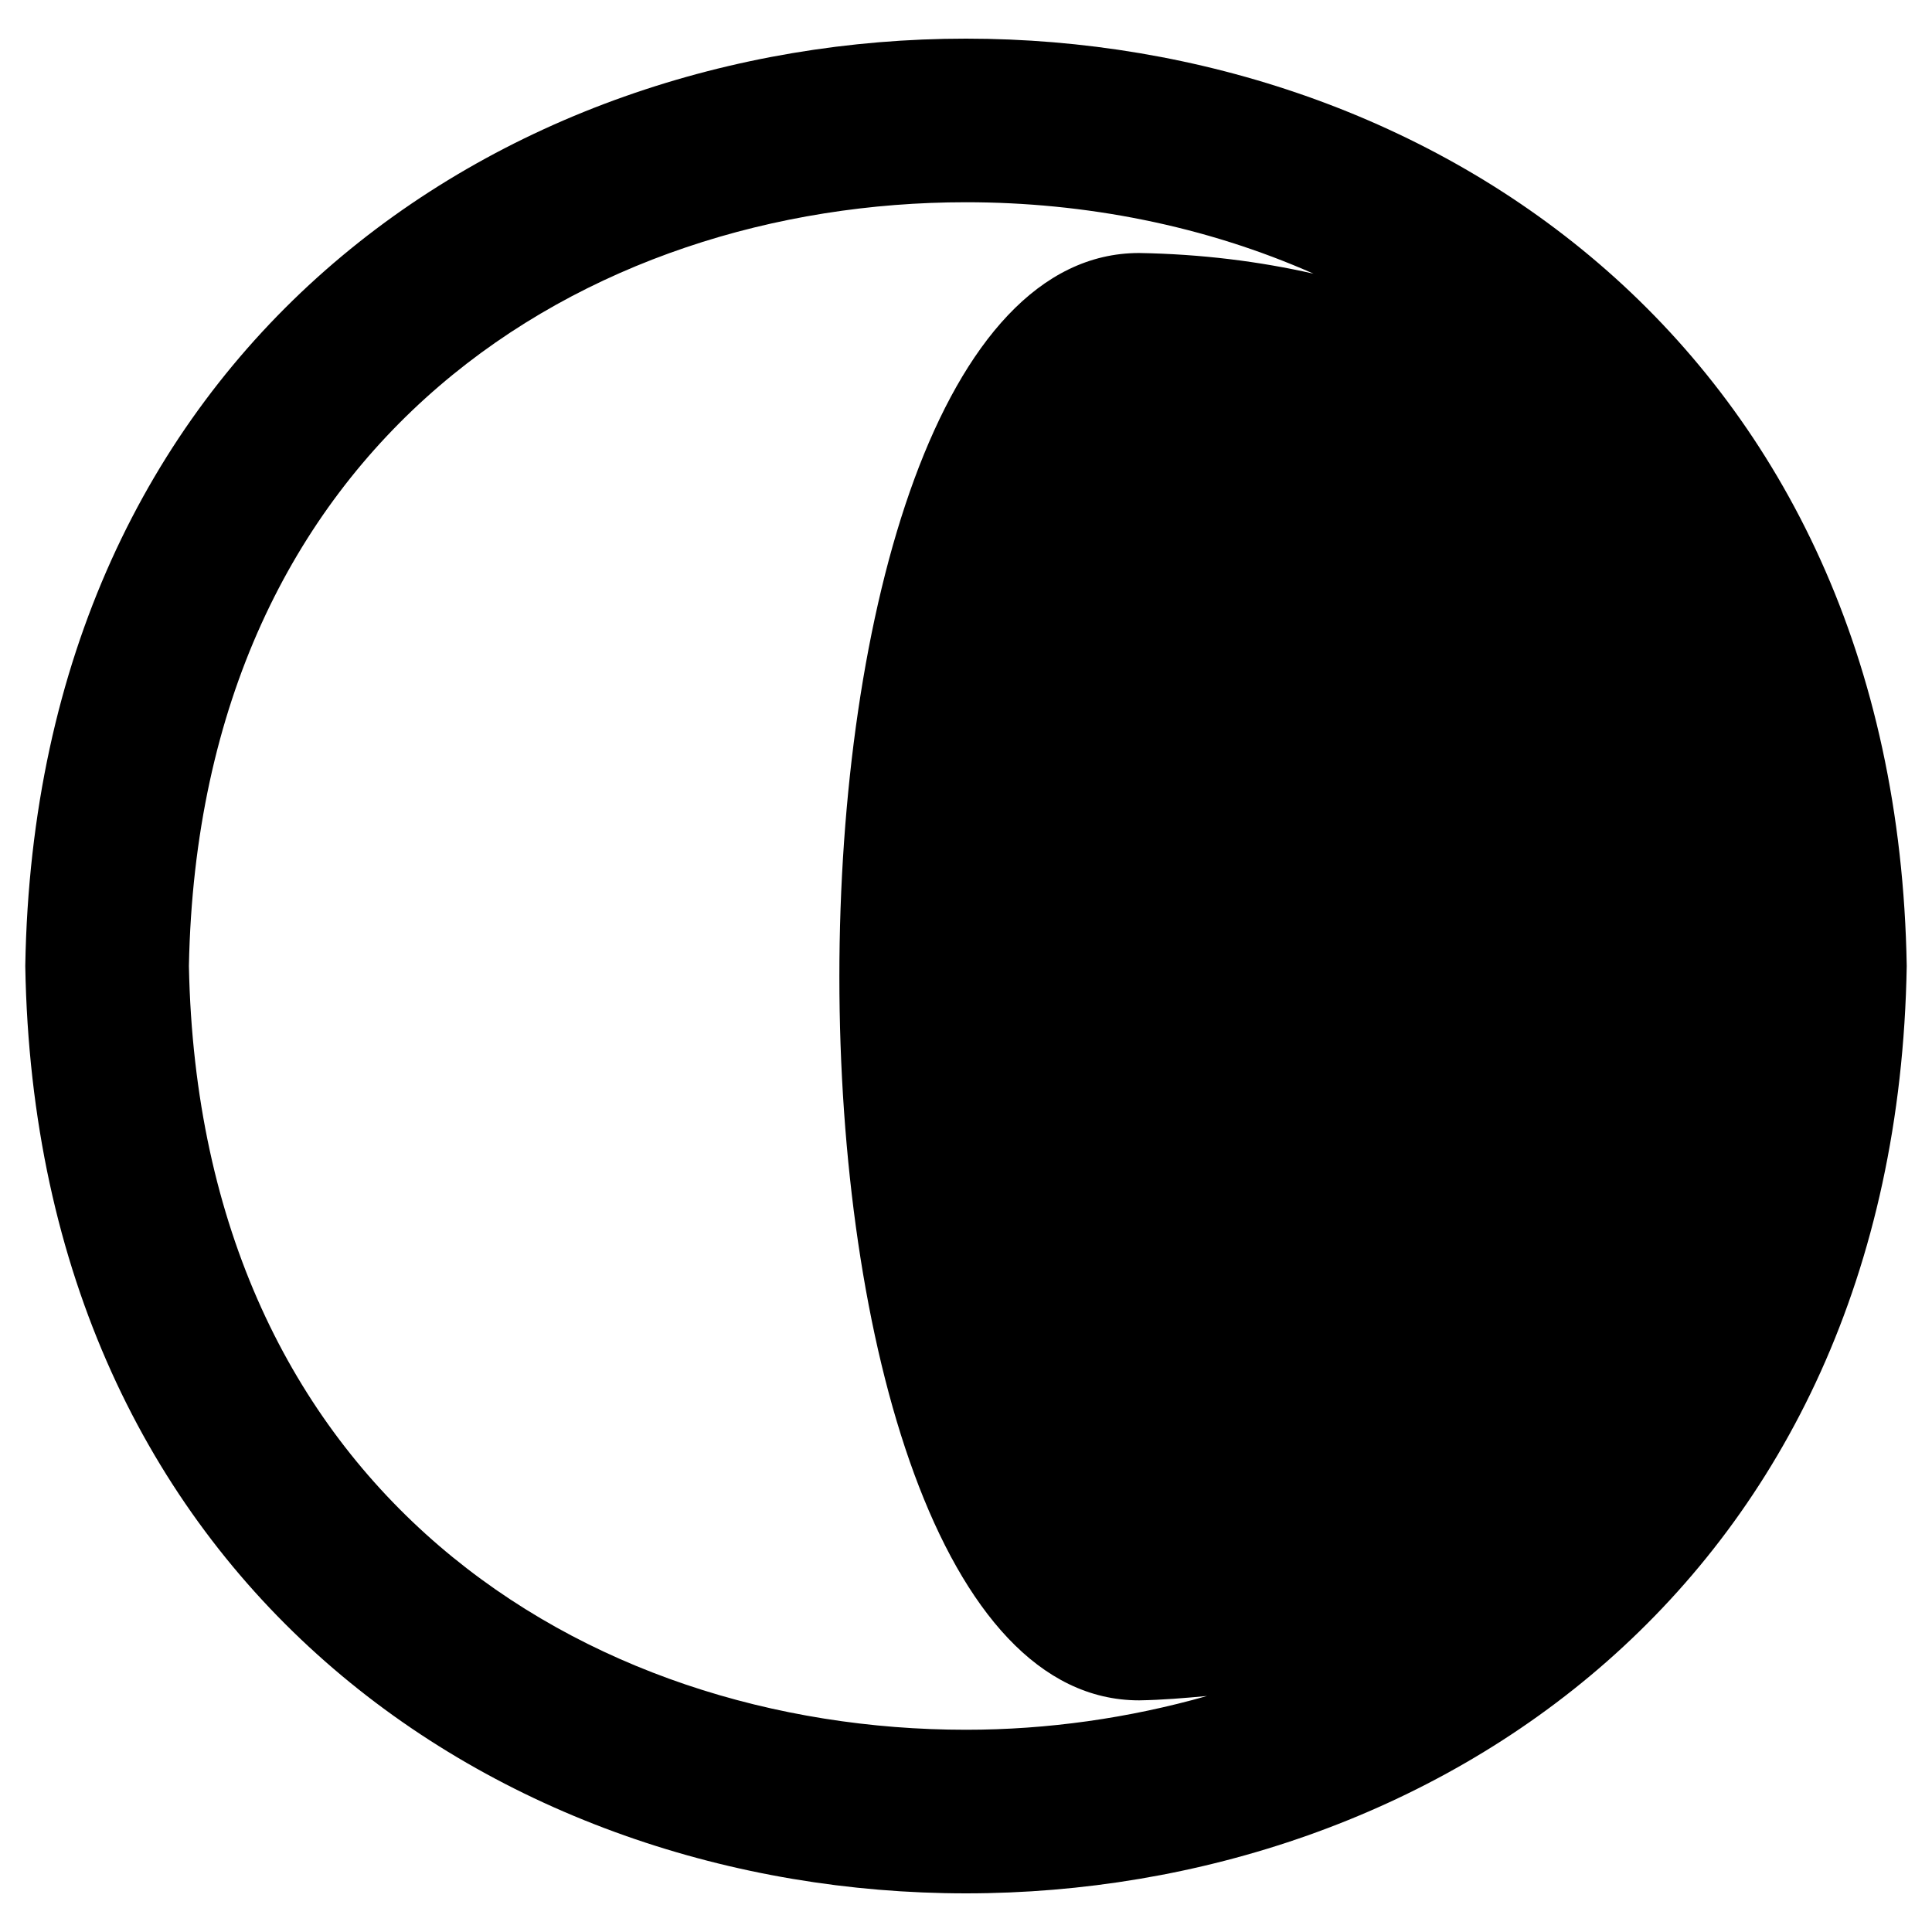 <?xml version="1.0" encoding="utf-8"?>
<!-- Generator: Adobe Illustrator 24.3.0, SVG Export Plug-In . SVG Version: 6.00 Build 0)  -->
<svg version="1.1" xmlns="http://www.w3.org/2000/svg" xmlns:xlink="http://www.w3.org/1999/xlink" x="0px" y="0px"
	 viewBox="0 0 500 500" style="enable-background:new 0 0 500 500;" xml:space="preserve">
<style type="text/css">
	.st0{display:none;}
	.st1{display:inline;fill:url(#SVGID_1_);}
</style>
<g id="Capa_1">
	<g id="Capa_3">
	</g>
	<path d="M250,10C129.62,10,9.25,89.99,6.54,250C9.27,409.99,129.65,490,250,490c120.38,0,240.75-80,243.46-240.01
		C490.73,90,370.35,10,250,10z M48.89,250C51.55,113.47,151.74,52.34,250,52.34c30.81,0,61.81,6.03,89.94,18.49
		c-14.01-3.18-29.02-5.08-45.14-5.35c-103.43,0-103.43,374.57,0.01,374.57c6.05-0.1,11.82-0.6,17.57-1.13
		c-20.25,5.75-41.32,8.74-62.37,8.74C151.75,447.66,51.57,386.53,48.89,250z"/>
</g>
<g id="Capa_2" class="st0">
	<linearGradient id="SVGID_1_" gradientUnits="userSpaceOnUse" x1="-391" y1="161.023" x2="-270" y2="161.023">
		<stop  offset="0" style="stop-color:#FFFFFF"/>
		<stop  offset="1" style="stop-color:#000000"/>
	</linearGradient>
	<path class="st1" d="M-321,187c2-20,27-39,51-31c-30-24-81-32-121,1C-350,126-328,151-321,187z"/>
</g>
</svg>
